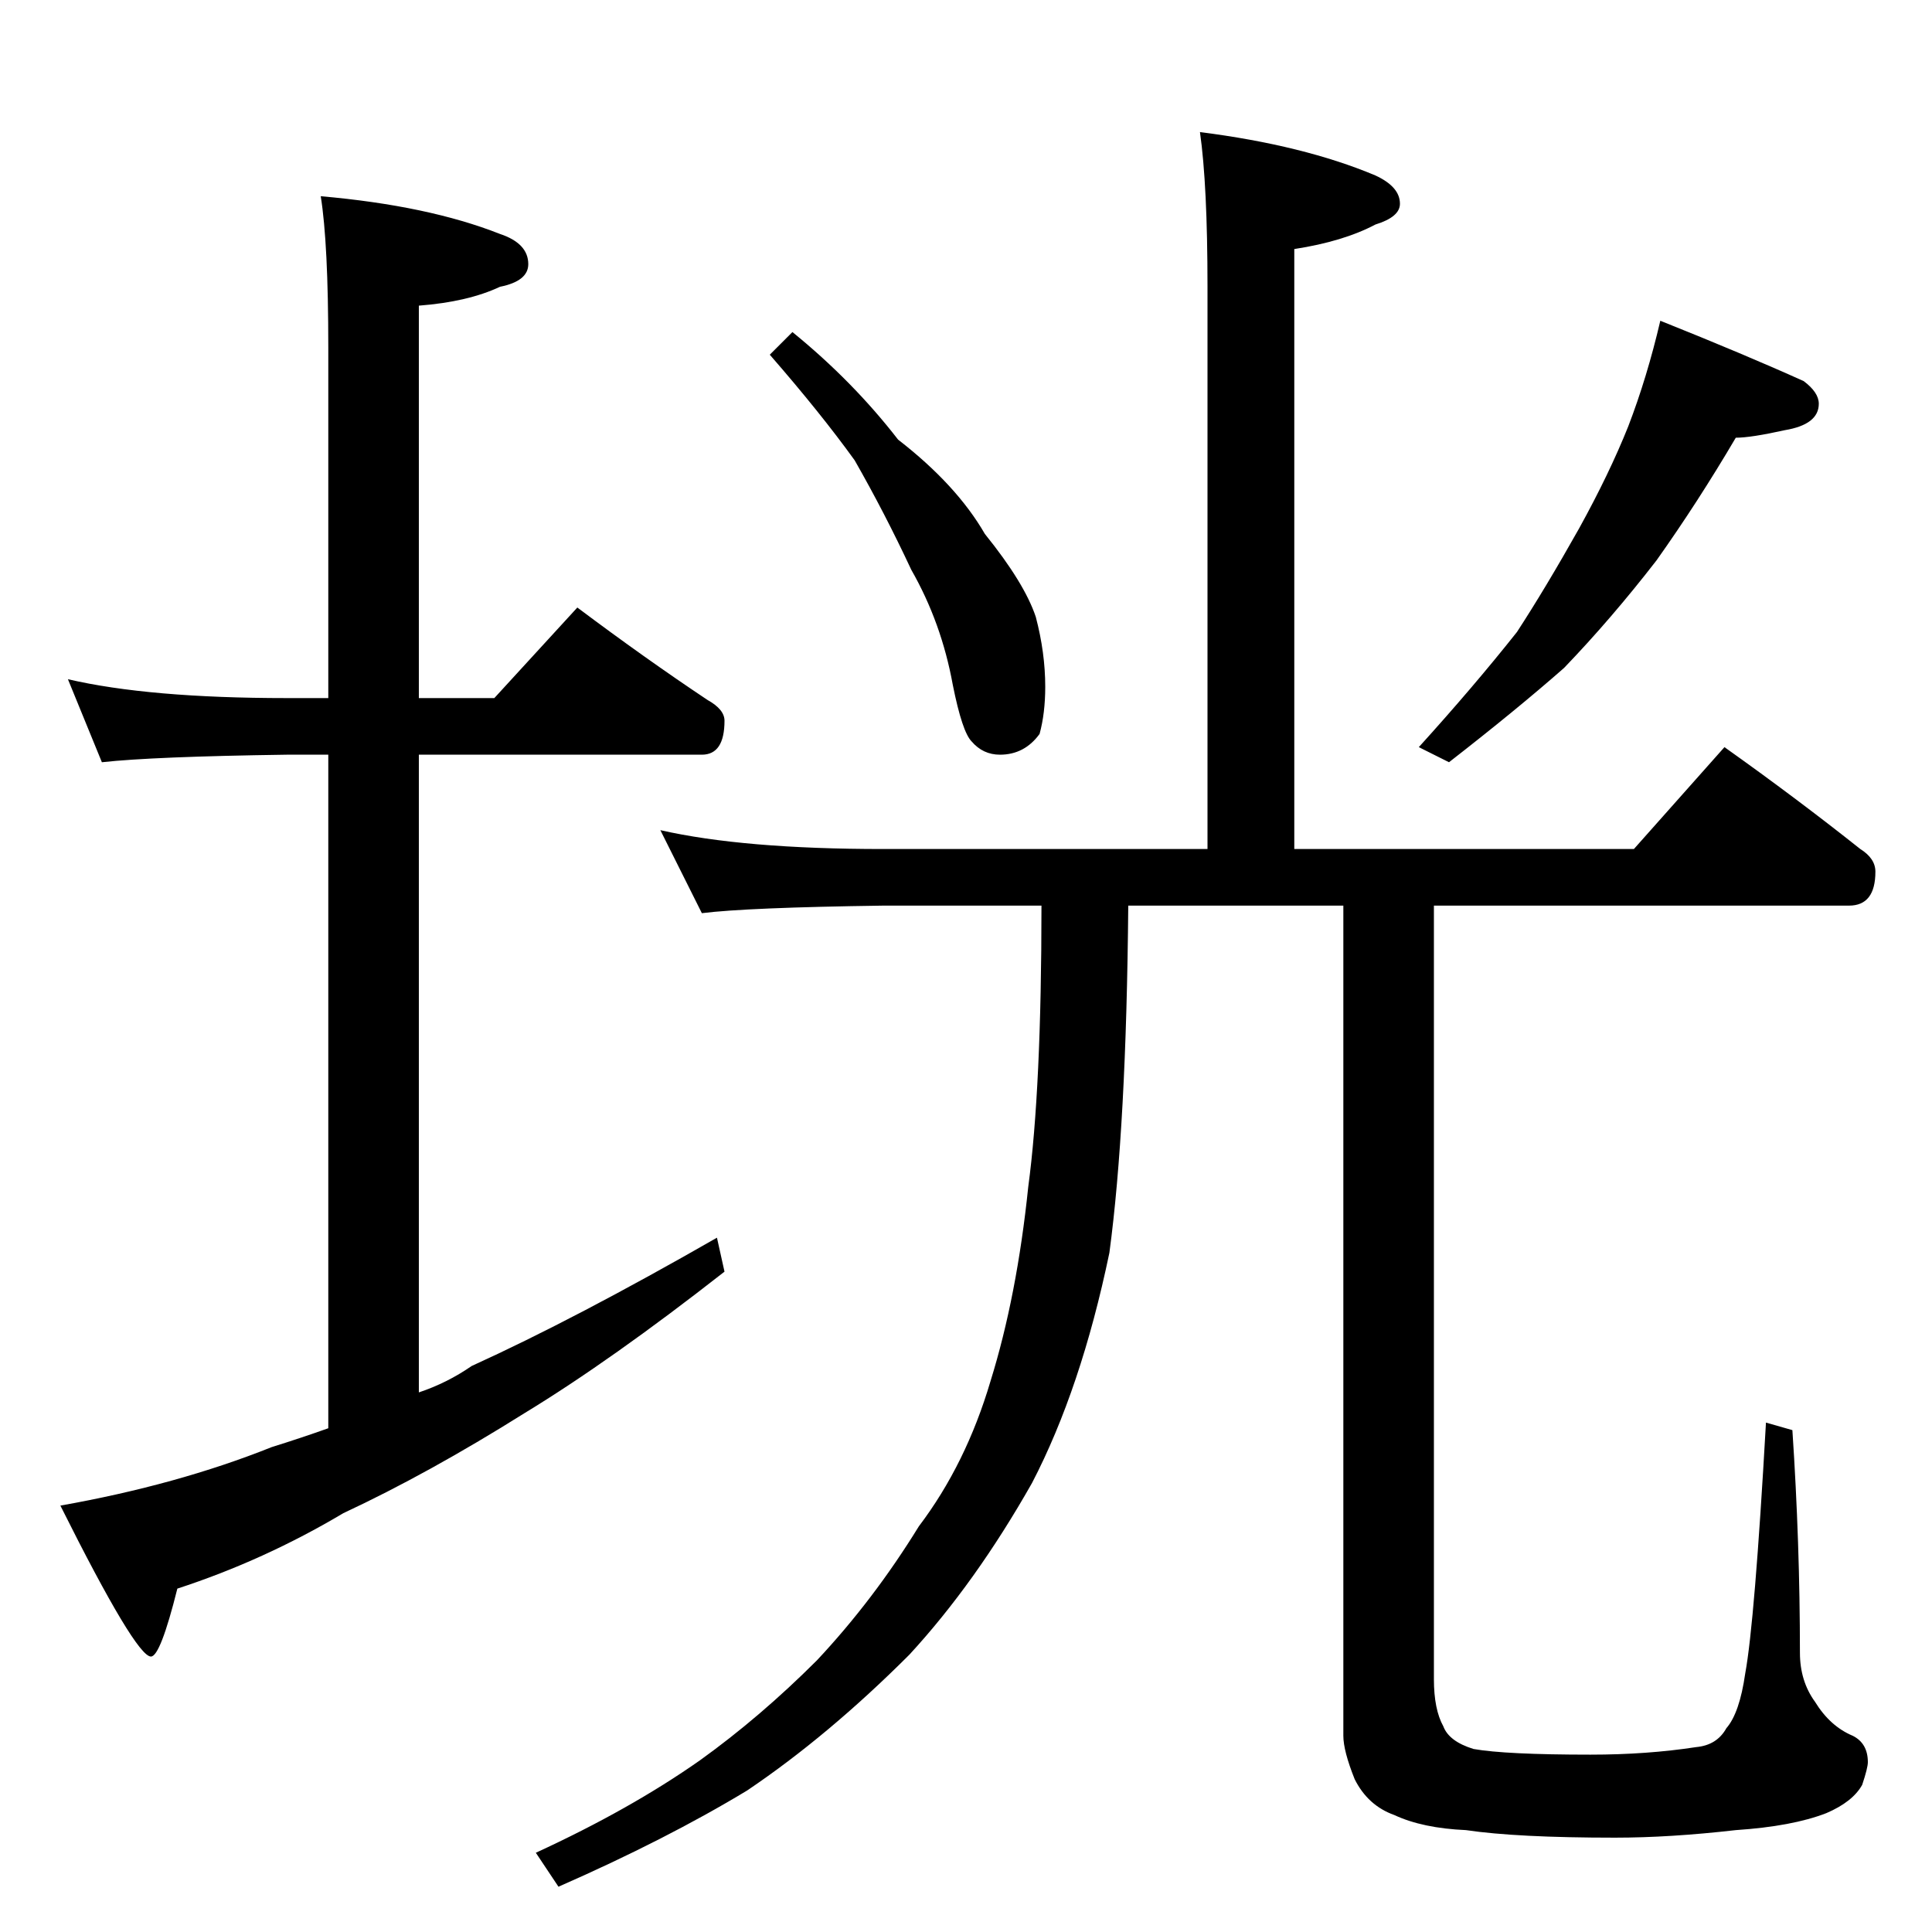 <?xml version="1.0" standalone="no"?>
<!DOCTYPE svg PUBLIC "-//W3C//DTD SVG 1.1//EN" "http://www.w3.org/Graphics/SVG/1.1/DTD/svg11.dtd" >
<svg xmlns="http://www.w3.org/2000/svg" xmlns:xlink="http://www.w3.org/1999/xlink" version="1.1" viewBox="0 -204 1024 1024">
  <g transform="matrix(1 0 0 -1 0 820)">
   <path fill="currentColor"
d="M36 664q43 -10 116 -10h22v186q0 55 -4 80q57 -5 95 -20q15 -5 15 -16q0 -9 -15 -12q-17 -8 -43 -10v-208h40l44 48q36 -27 69 -49q9 -5 9 -11q0 -18 -12 -18h-150v-338q15 5 28 14q55 25 130 68l4 -18q-60 -47 -106 -75q-51 -32 -96 -53q-42 -25 -88 -40q-9 -36 -14 -36
q-8 0 -48 80q62 11 112 31q16 5 30 10v357h-22q-71 -1 -98 -4zM636 954q55 -7 93 -23q13 -6 13 -15q0 -7 -13 -11q-17 -9 -43 -13v-318h180l48 54q38 -27 72 -54q8 -5 8 -12q0 -18 -14 -18h-220v-410q0 -16 5 -25q3 -8 16 -12q17 -3 62 -3q30 0 56 4q11 1 16 10q7 8 10 29
q5 27 11 133l14 -4q4 -60 4 -118q0 -15 8 -26q8 -13 20 -18q8 -4 8 -14q0 -3 -3 -12q-5 -9 -19 -15q-18 -7 -48 -9q-35 -4 -64 -4q-52 0 -79 4q-23 1 -38 8q-14 5 -21 19q-6 15 -6 23v440h-114q-1 -117 -10 -184q-15 -72 -41 -122q-30 -53 -65 -91q-43 -43 -86 -72
q-43 -26 -100 -51l-12 18q50 23 87 49q32 23 62 53q30 32 54 71q25 33 38 77q14 45 20 103q7 52 7 149h-84q-72 -1 -96 -4l-22 44q44 -10 118 -10h172v298q0 54 -4 82zM420 848q32 -26 56 -57q31 -24 46 -50q21 -26 27 -44q5 -19 5 -37q0 -14 -3 -25q-8 -11 -21 -11
q-9 0 -15 7q-5 5 -10 30q-6 33 -22 61q-14 30 -30 58q-18 25 -45 56zM880 854q45 -18 76 -32q8 -6 8 -12q0 -11 -18 -14q-18 -4 -26 -4q-20 -34 -42 -65q-24 -31 -49 -57q-25 -22 -61 -50l-16 8q29 32 52 61q15 23 33 55q16 29 26 54q10 26 17 56z" />
  </g>

</svg>
